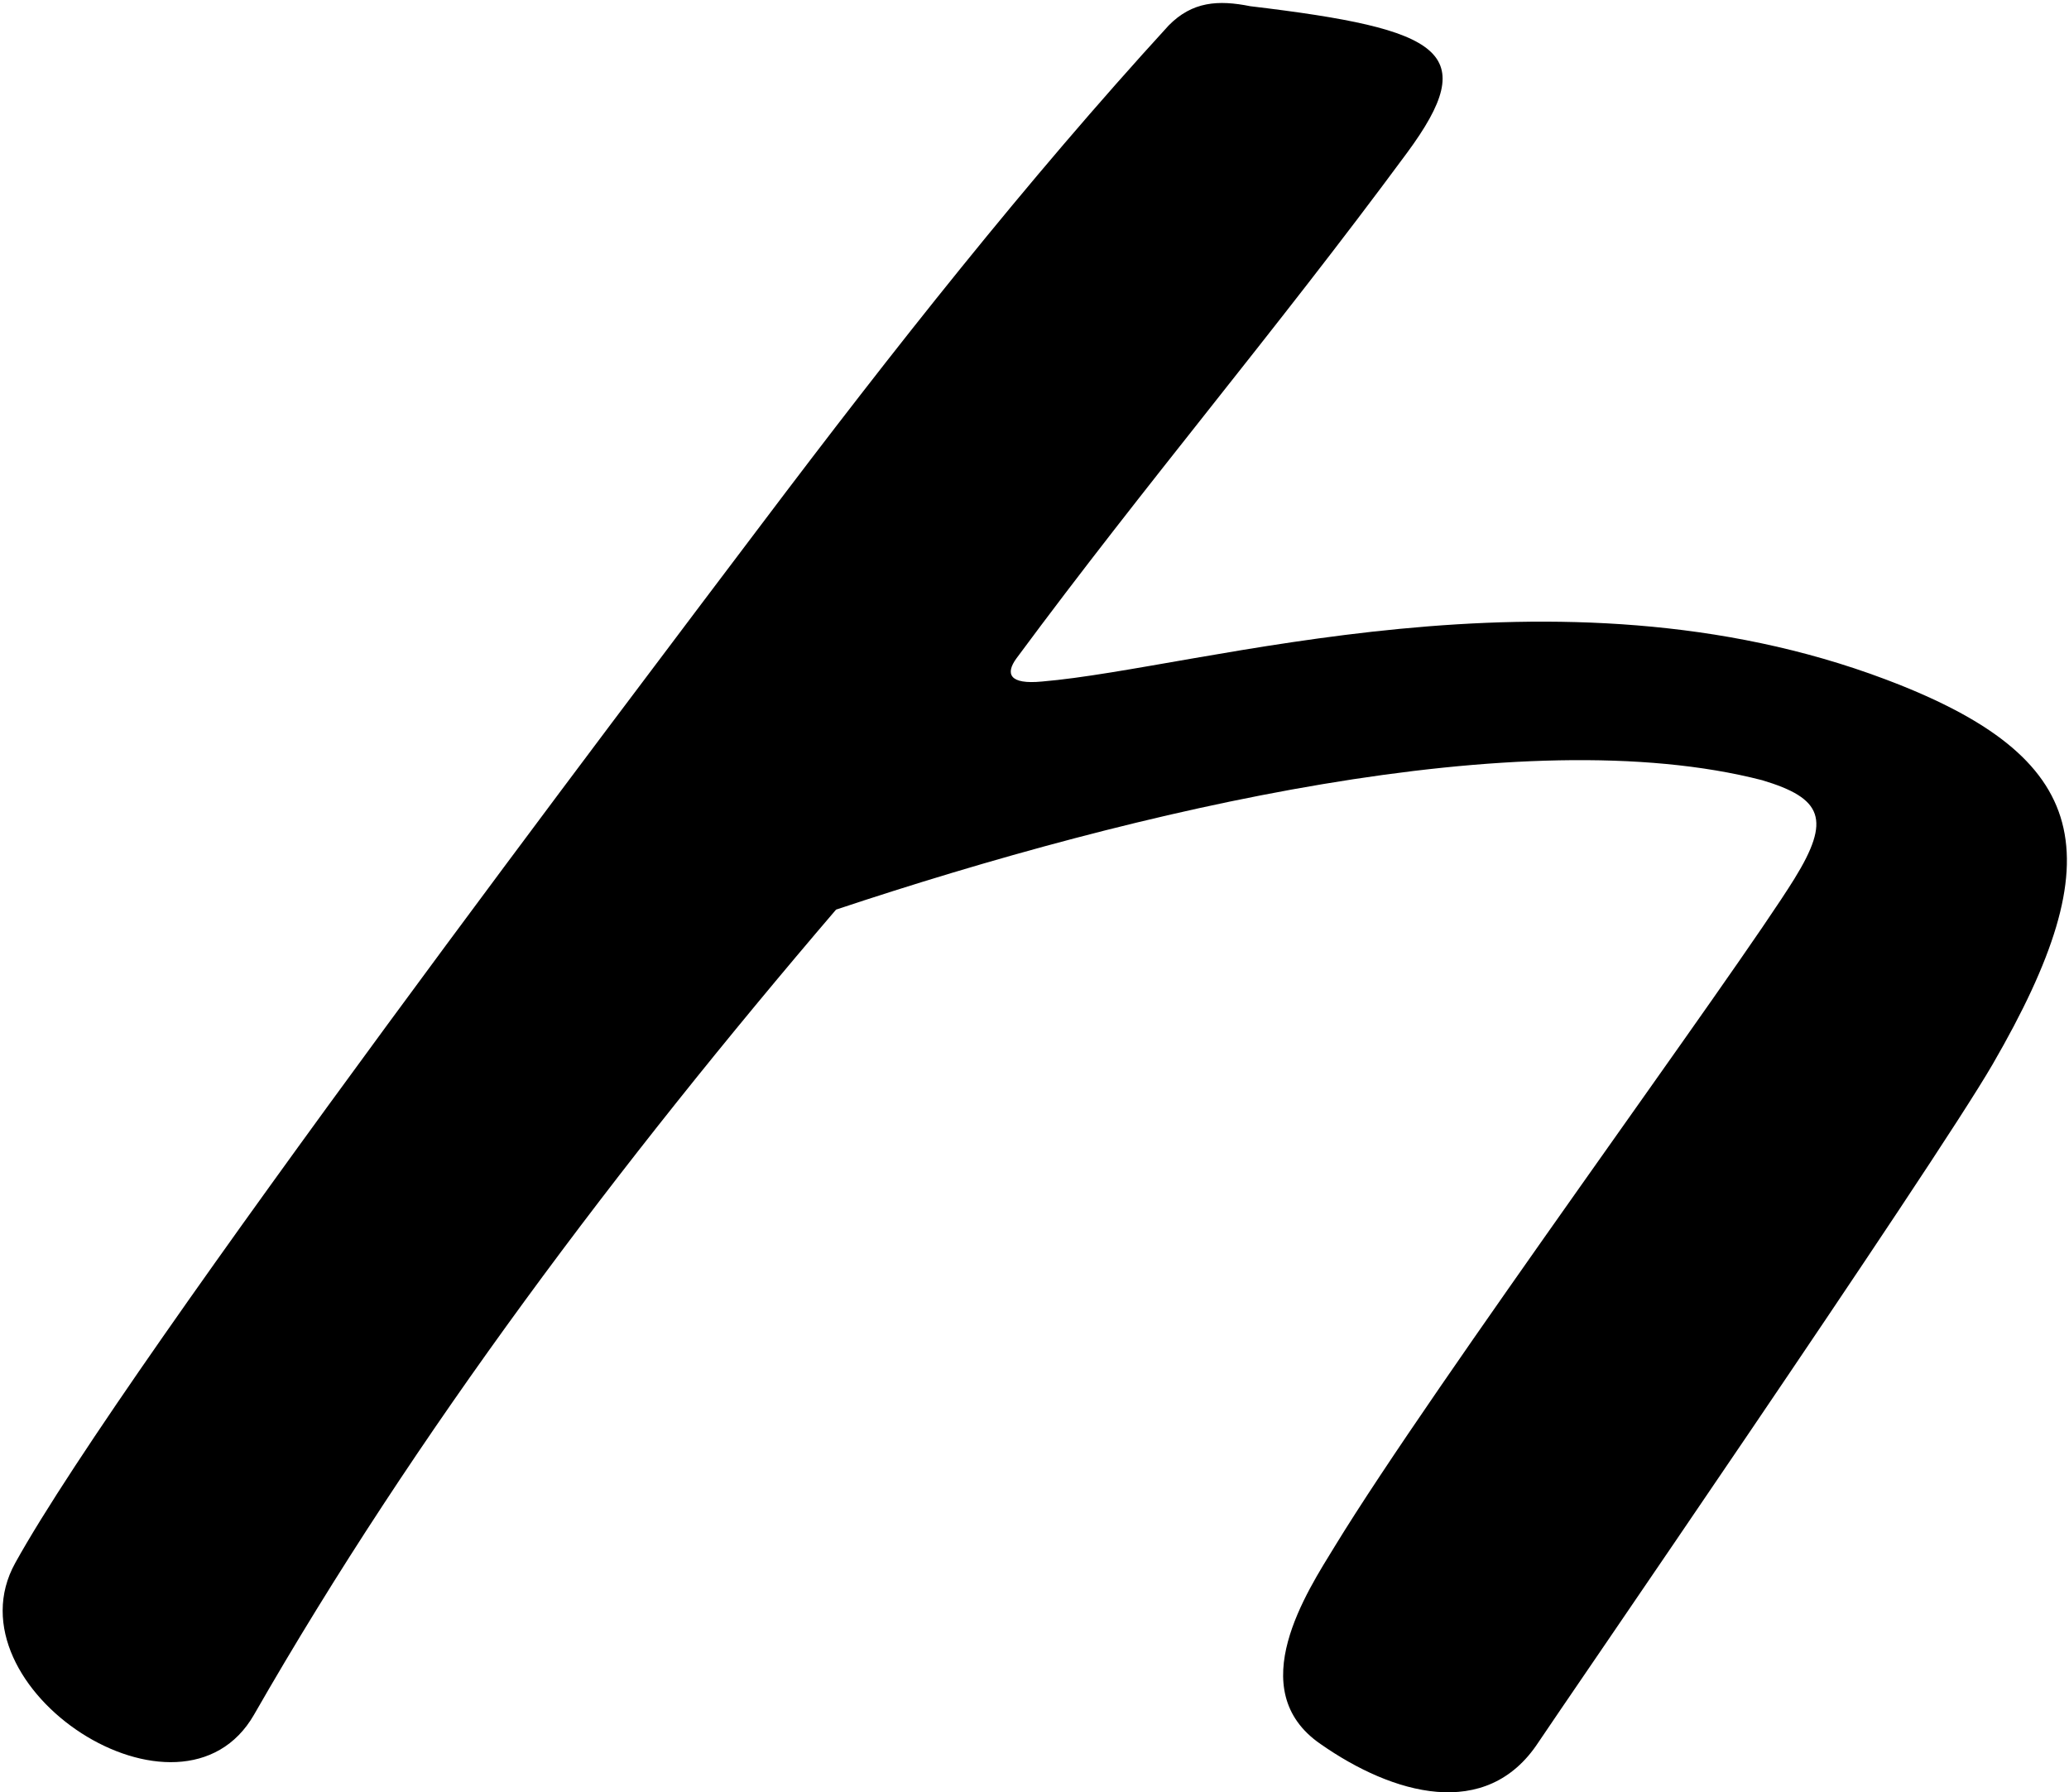 <?xml version="1.0" encoding="UTF-8"?>
<svg xmlns="http://www.w3.org/2000/svg" xmlns:xlink="http://www.w3.org/1999/xlink" width="336pt" height="291pt" viewBox="0 0 336 291" version="1.1">
<g id="surface1">
<path style=" stroke:none;fill-rule:nonzero;fill:rgb(0%,0%,0%);fill-opacity:1;" d="M 306.184 110.305 C 252.691 90.141 195.117 108.488 169.246 110.66 C 163.82 111.191 163.277 109.359 165.059 106.914 C 186.332 78.156 206.594 54.48 228.473 24.852 C 240.613 8.406 234.426 4.75 203.039 1.008 C 197.863 -0.031 193.621 0.223 189.773 4.152 C 166.68 29.387 144.977 56.887 123.723 85.055 C 104.801 110.133 20.805 220.734 2.477 253.781 C -8.762 274.043 29.445 299.031 41.262 278.41 C 67.535 232.555 100.66 188.734 135.773 147.699 C 184.742 131.379 247.344 116.703 286.152 126.68 C 296.02 129.625 297.355 133.059 291.418 142.672 C 282.121 157.738 232.699 224.969 216.734 251.133 C 212.371 258.281 201.652 274.391 214.457 283.188 C 226.121 291.352 241.371 295.801 249.816 282.934 C 252.711 278.527 313.992 189.414 323.617 172.785 C 343.266 138.848 339.836 122.992 306.184 110.305 "/>
</g>
</svg>
